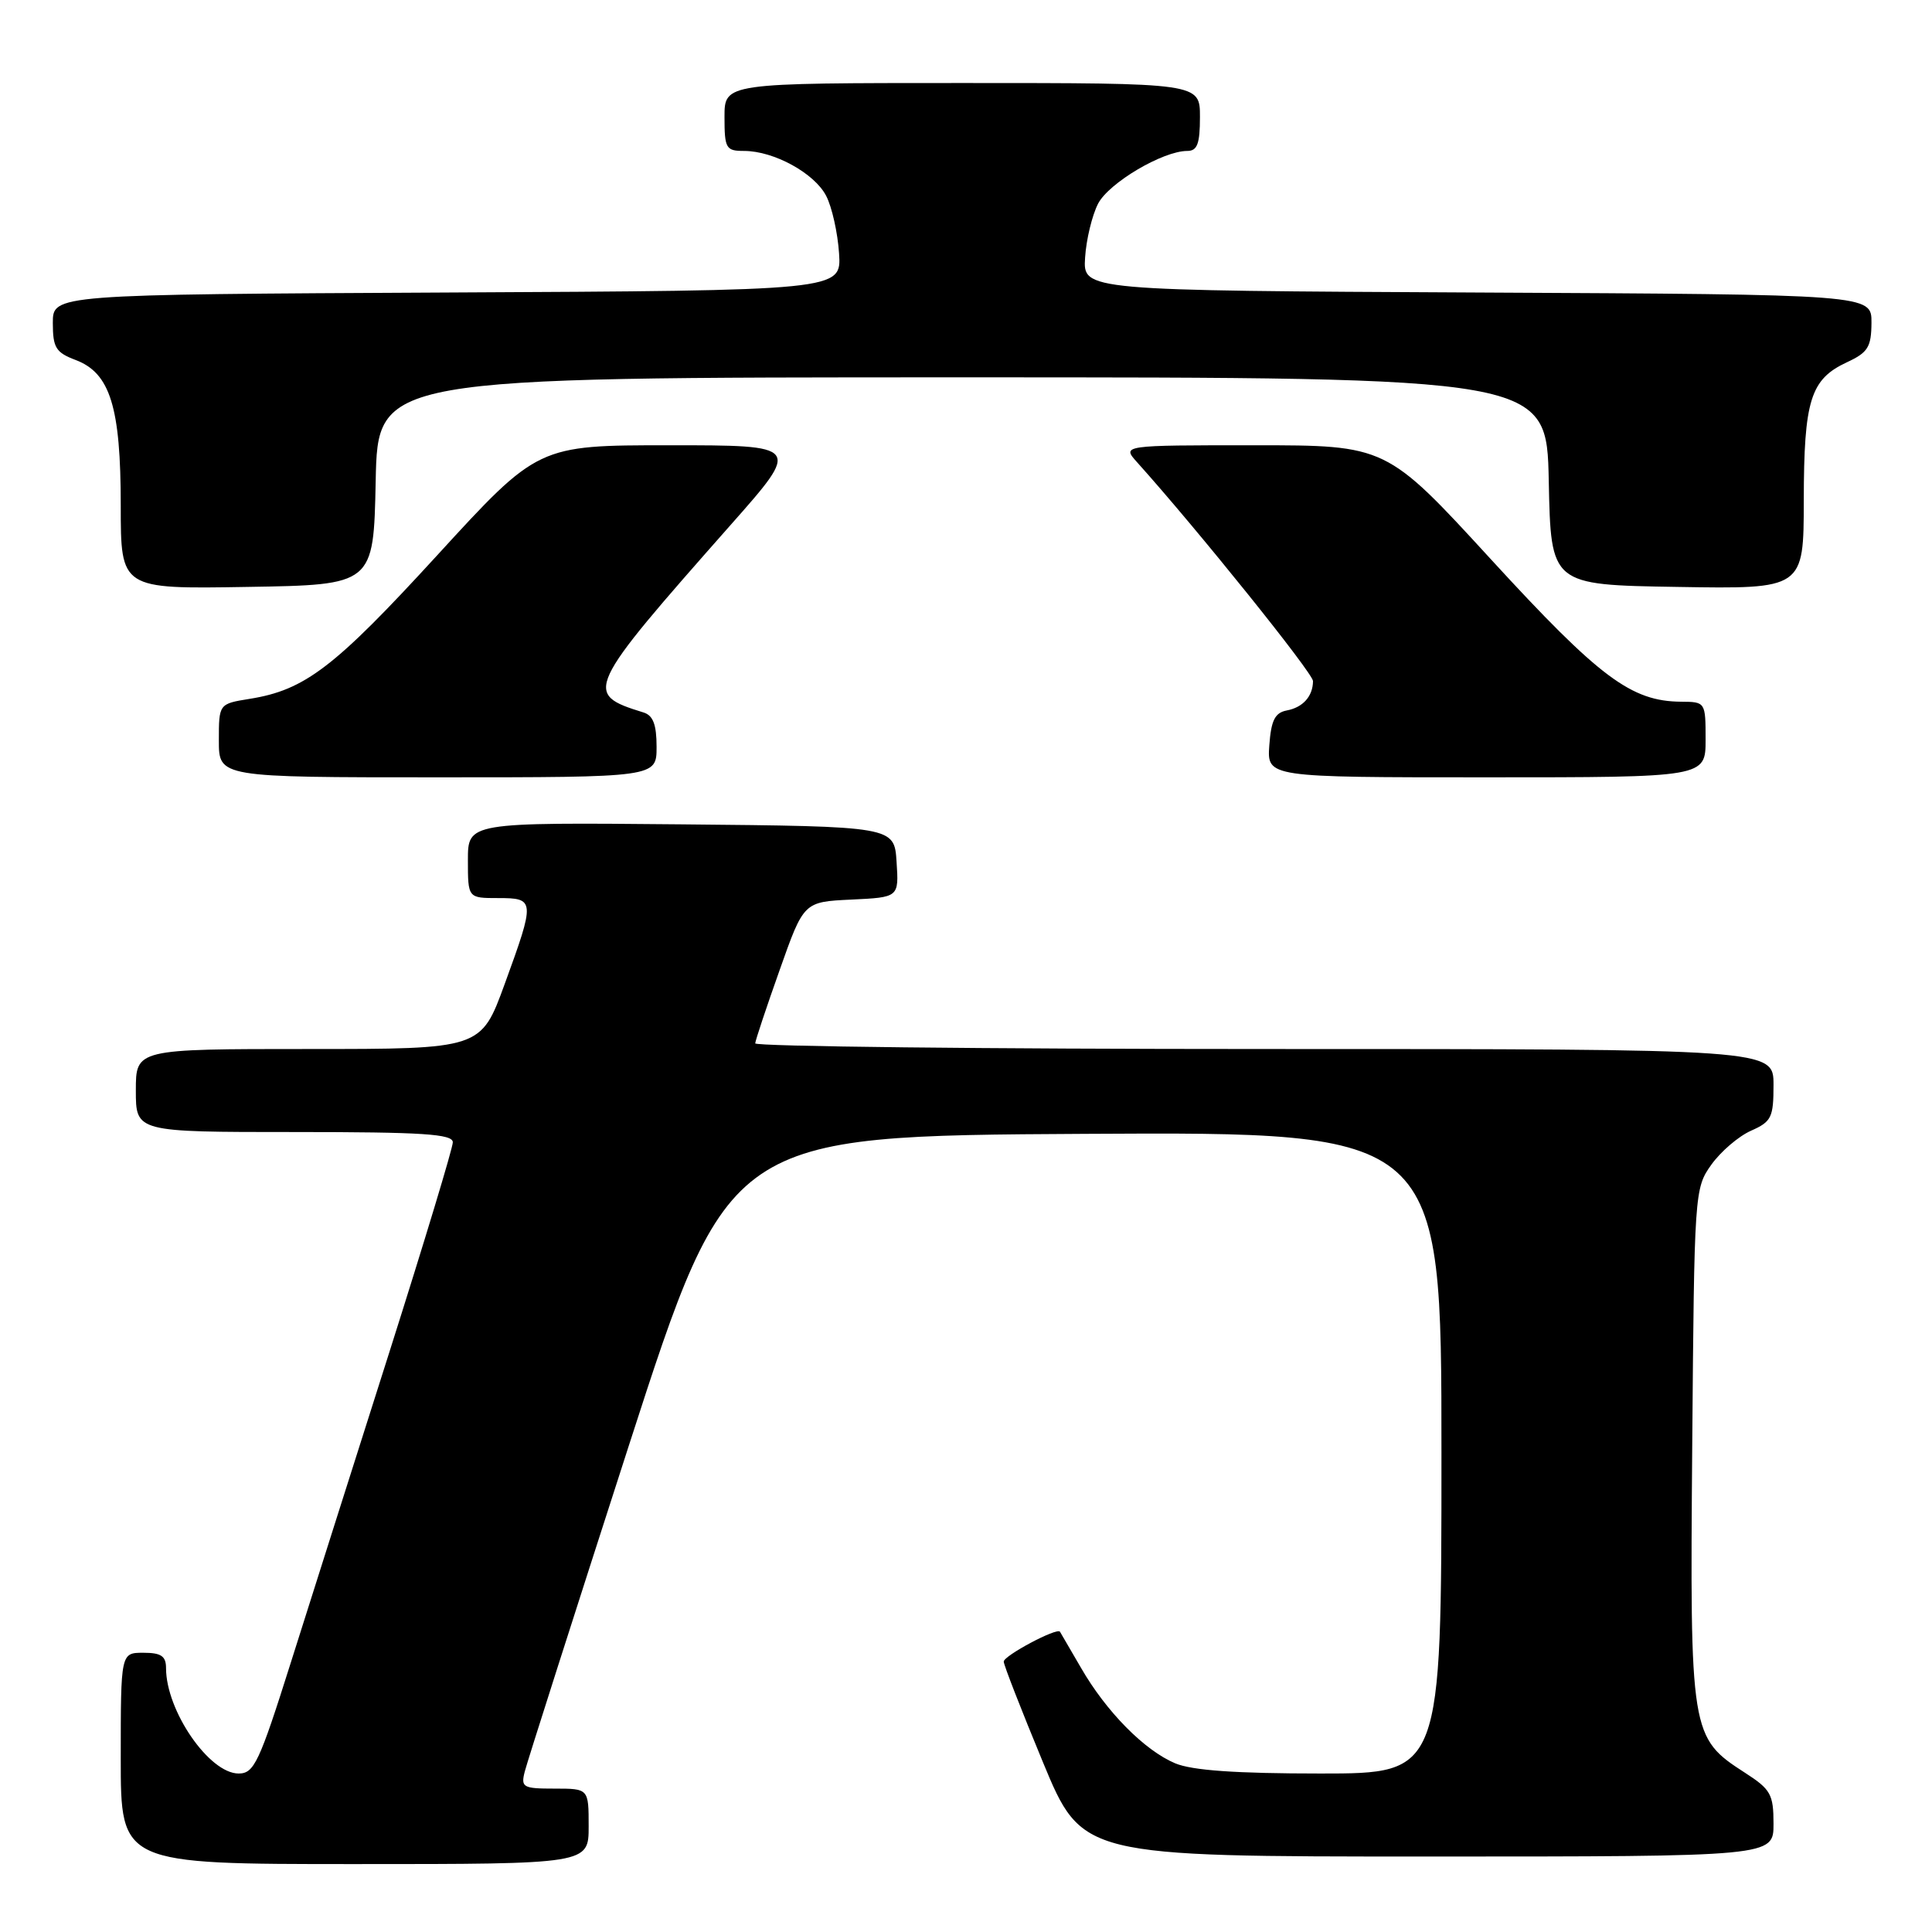 <?xml version="1.0" encoding="UTF-8" standalone="no"?>
<!DOCTYPE svg PUBLIC "-//W3C//DTD SVG 1.1//EN" "http://www.w3.org/Graphics/SVG/1.1/DTD/svg11.dtd" >
<svg xmlns="http://www.w3.org/2000/svg" xmlns:xlink="http://www.w3.org/1999/xlink" version="1.1" viewBox="0 0 256 256">
 <g >
 <path fill="currentColor"
d=" M 78.00 242.00 C 78.00 237.00 78.00 237.00 73.48 237.00 C 69.29 237.00 69.00 236.84 69.53 234.75 C 69.84 233.51 76.06 214.05 83.34 191.50 C 96.59 150.50 96.59 150.50 143.80 150.24 C 191.00 149.98 191.00 149.98 191.00 192.49 C 191.00 235.00 191.00 235.00 174.97 235.00 C 163.75 235.00 157.97 234.59 155.72 233.65 C 151.65 231.94 146.58 226.80 143.24 221.00 C 141.81 218.53 140.55 216.37 140.45 216.21 C 140.05 215.63 133.00 219.39 133.00 220.17 C 133.00 220.62 135.34 226.61 138.19 233.49 C 143.38 246.00 143.38 246.00 189.19 246.00 C 235.00 246.00 235.00 246.00 235.00 241.67 C 235.00 237.76 234.63 237.10 231.25 234.92 C 223.99 230.24 223.92 229.78 224.23 191.50 C 224.50 158.00 224.53 157.45 226.76 154.33 C 228.01 152.58 230.37 150.56 232.01 149.83 C 234.73 148.63 235.00 148.07 235.00 143.76 C 235.00 139.00 235.00 139.00 167.50 139.00 C 130.38 139.00 100.03 138.66 100.07 138.25 C 100.10 137.84 101.56 133.45 103.32 128.50 C 106.50 119.50 106.50 119.50 112.80 119.20 C 119.11 118.90 119.11 118.90 118.80 114.20 C 118.50 109.50 118.50 109.50 90.25 109.23 C 62.00 108.97 62.00 108.97 62.00 113.98 C 62.00 119.00 62.00 119.00 66.00 119.00 C 70.91 119.00 70.93 119.26 66.87 130.40 C 63.73 139.00 63.73 139.00 40.87 139.00 C 18.00 139.00 18.00 139.00 18.00 144.50 C 18.00 150.00 18.00 150.00 39.00 150.00 C 56.04 150.00 60.00 150.26 60.00 151.36 C 60.00 152.11 56.22 164.59 51.61 179.11 C 46.99 193.62 41.12 212.14 38.55 220.25 C 34.35 233.56 33.67 235.00 31.62 235.00 C 27.72 235.00 22.00 226.69 22.00 221.03 C 22.00 219.44 21.35 219.00 19.00 219.00 C 16.00 219.00 16.00 219.00 16.00 233.00 C 16.00 247.00 16.00 247.00 47.00 247.00 C 78.00 247.00 78.00 247.00 78.00 242.00 Z  M 87.00 98.97 C 87.00 96.00 86.54 94.79 85.25 94.40 C 77.27 91.93 77.51 91.41 96.82 69.55 C 106.15 59.00 106.15 59.00 88.71 59.00 C 71.28 59.00 71.28 59.00 57.91 73.60 C 44.32 88.44 40.41 91.43 33.09 92.60 C 29.00 93.26 29.00 93.26 29.00 98.13 C 29.00 103.00 29.00 103.00 58.00 103.00 C 87.00 103.00 87.00 103.00 87.00 98.97 Z  M 226.00 98.00 C 226.00 93.03 225.98 93.00 222.75 92.98 C 216.14 92.93 211.94 89.79 197.60 74.16 C 183.70 59.00 183.70 59.00 166.18 59.00 C 148.65 59.00 148.65 59.00 150.67 61.25 C 158.58 70.05 174.00 89.22 173.98 90.25 C 173.96 92.27 172.64 93.74 170.50 94.14 C 168.94 94.44 168.43 95.44 168.19 98.76 C 167.89 103.00 167.89 103.00 196.94 103.00 C 226.00 103.00 226.00 103.00 226.00 98.00 Z  M 49.78 63.75 C 50.06 50.00 50.06 50.00 127.50 50.00 C 204.94 50.00 204.94 50.00 205.22 63.75 C 205.50 77.50 205.50 77.50 222.25 77.77 C 239.00 78.05 239.00 78.05 239.01 66.27 C 239.03 53.01 239.89 50.25 244.73 48.00 C 247.51 46.71 247.96 45.99 247.98 42.76 C 248.00 39.02 248.00 39.02 195.75 38.76 C 143.50 38.50 143.50 38.50 143.78 34.14 C 143.93 31.74 144.71 28.53 145.50 26.99 C 146.93 24.23 154.08 20.00 157.32 20.00 C 158.65 20.00 159.00 19.05 159.00 15.50 C 159.00 11.00 159.00 11.00 127.50 11.00 C 96.00 11.00 96.00 11.00 96.00 15.50 C 96.00 19.68 96.19 20.00 98.60 20.00 C 102.54 20.00 107.92 22.95 109.47 25.95 C 110.24 27.43 111.00 30.85 111.18 33.57 C 111.50 38.50 111.50 38.50 59.25 38.76 C 7.00 39.02 7.00 39.02 7.00 42.79 C 7.00 46.07 7.40 46.71 10.02 47.70 C 14.60 49.43 16.00 53.93 16.00 66.99 C 16.00 78.05 16.00 78.05 32.75 77.77 C 49.50 77.50 49.50 77.50 49.78 63.75 Z "/>
</g>
</svg>